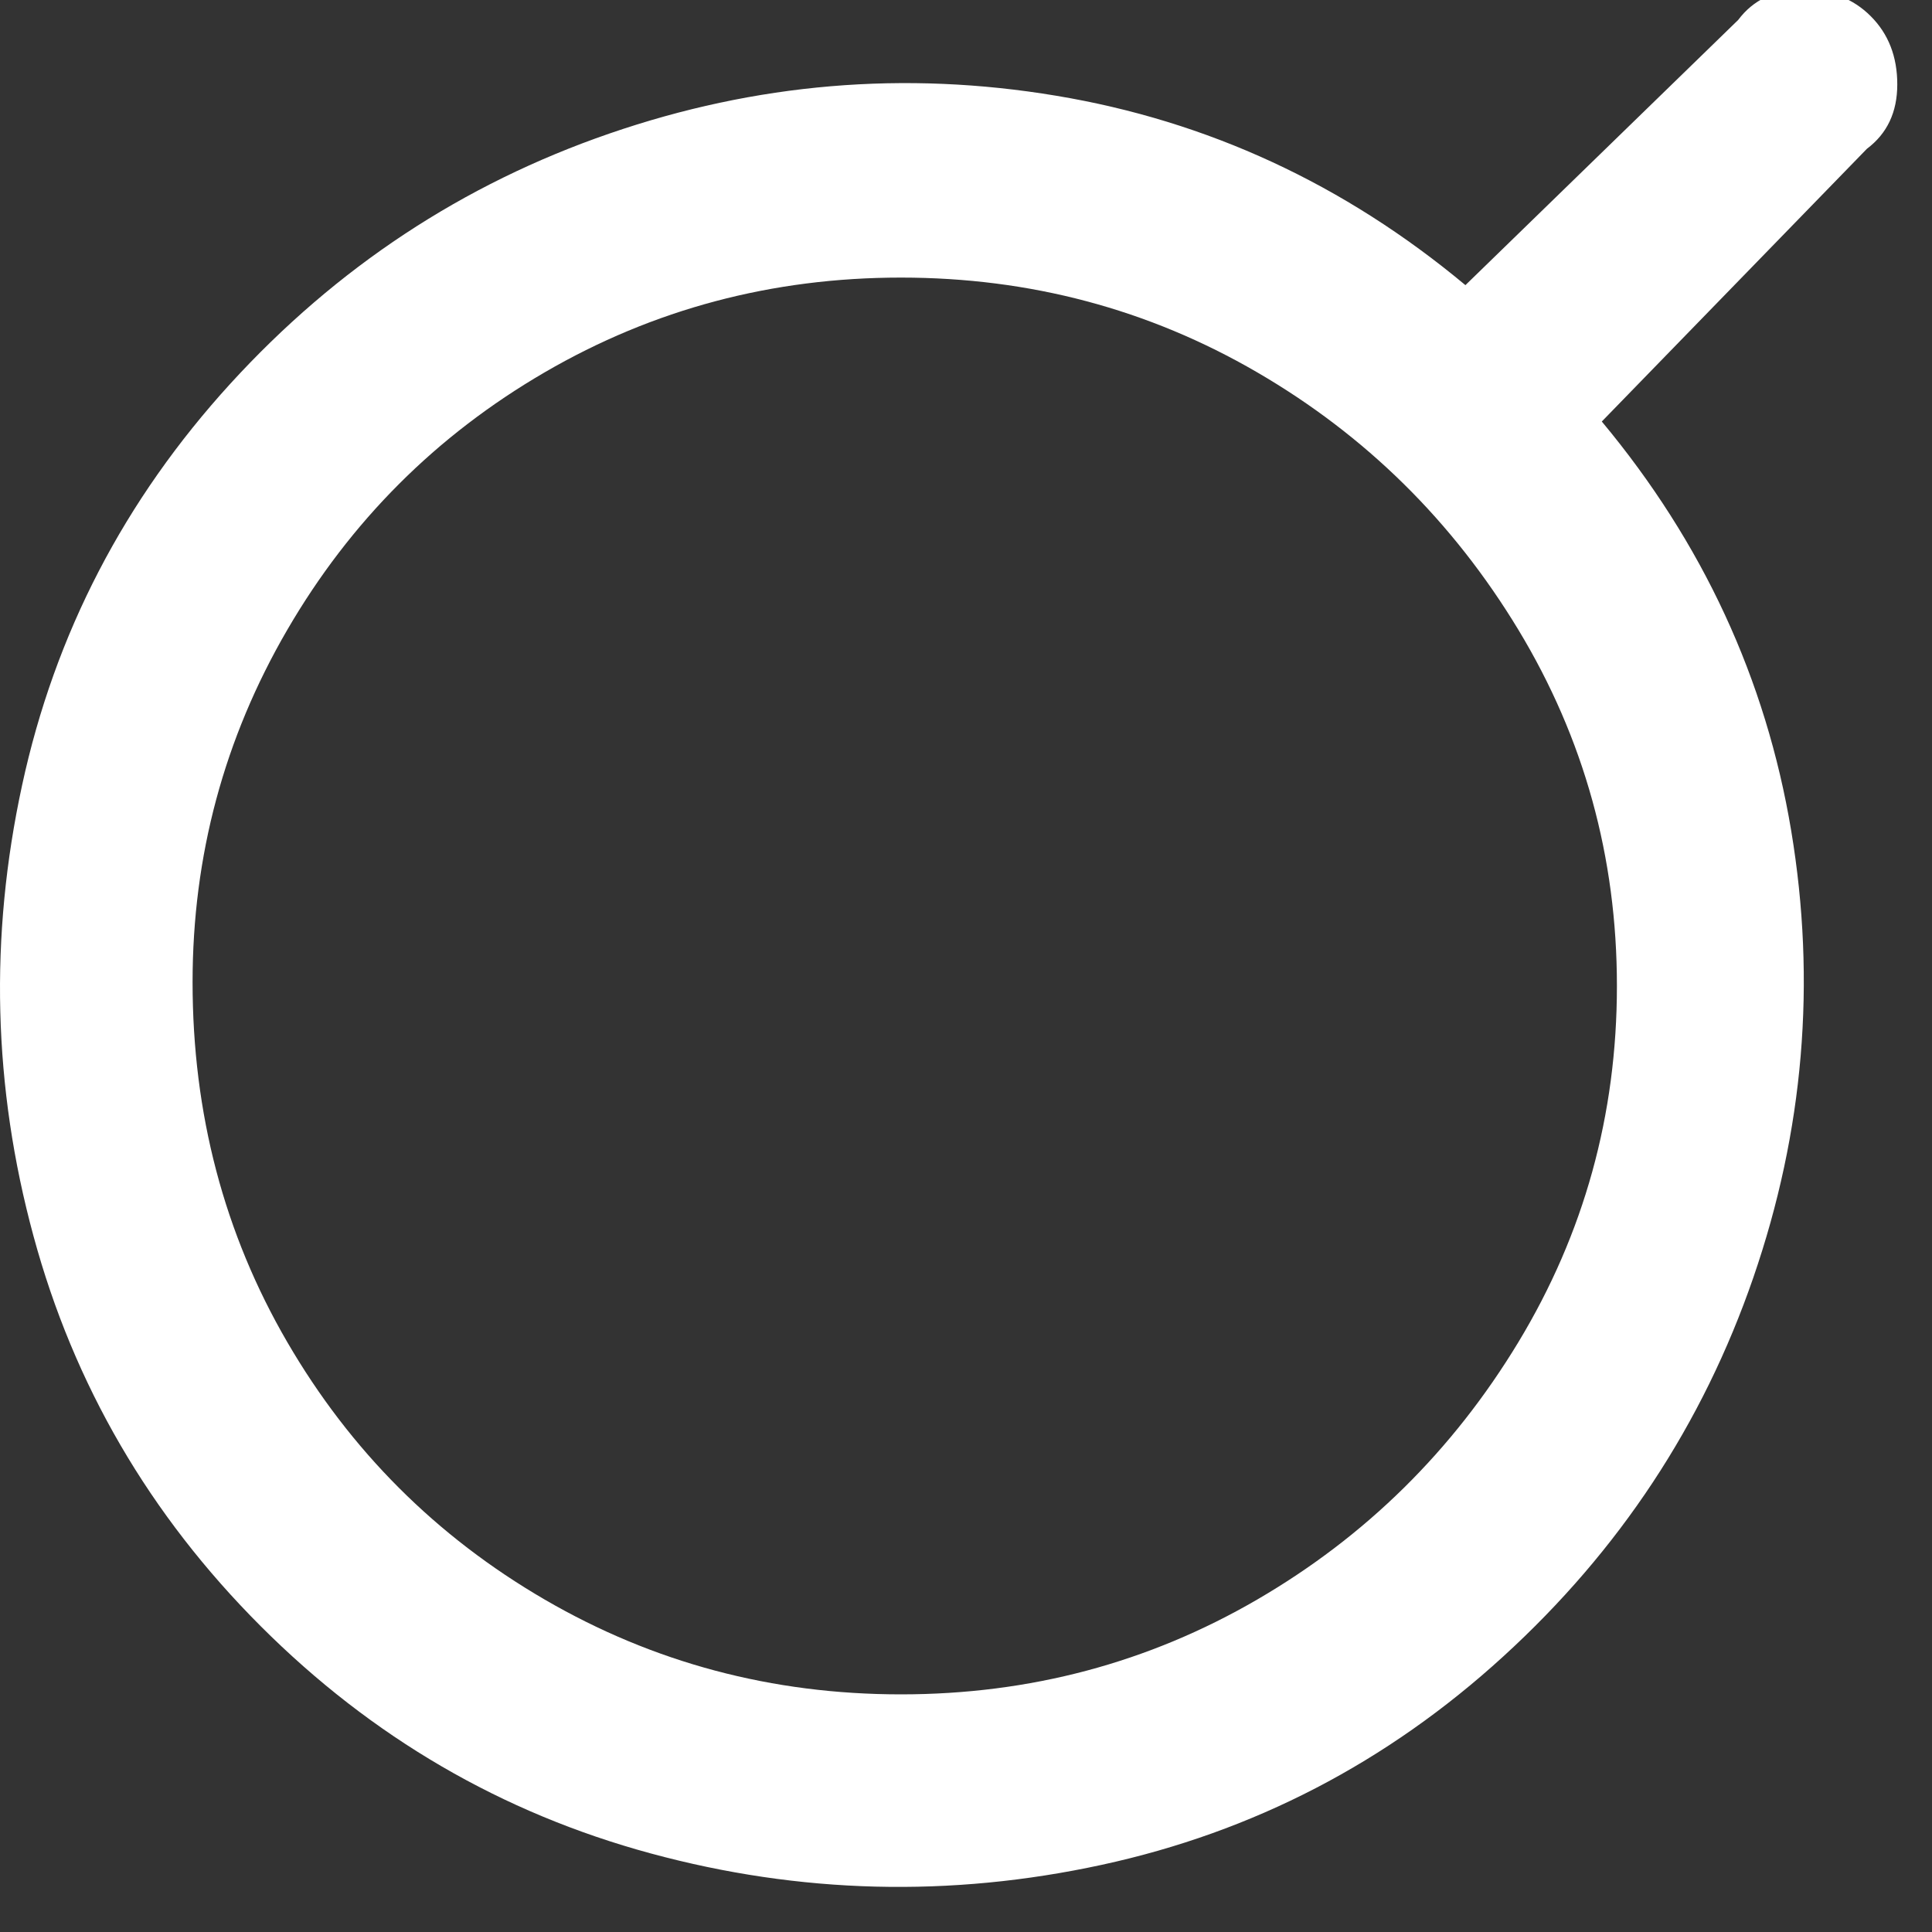 <svg width="34" height="34" viewBox="0 0 34 34" fill="none" xmlns="http://www.w3.org/2000/svg" xmlns:xlink="http://www.w3.org/1999/xlink">
<rect x="0" y="0" width="34" height="34" fill="#333333" stroke="none"/>
<path d="M32.855,2.618L28.189,7.418C29.966,9.551 31.077,11.951 31.522,14.618C31.966,17.285 31.744,19.907 30.855,22.485C29.966,25.062 28.5,27.285 26.455,29.151C24.411,31.018 22.055,32.24 19.389,32.818C16.722,33.396 14.077,33.329 11.455,32.618C8.833,31.907 6.544,30.574 4.588,28.618C2.633,26.662 1.3,24.374 0.589,21.751C-0.123,19.129 -0.189,16.485 0.389,13.818C0.966,11.151 2.189,8.796 4.055,6.751C5.922,4.707 8.144,3.24 10.722,2.351C13.3,1.462 15.922,1.24 18.588,1.685C21.255,2.129 23.655,3.24 25.789,5.018L30.589,0.351C30.855,-0.004 31.233,-0.182 31.722,-0.182C32.211,-0.182 32.611,-0.026 32.922,0.285C33.233,0.596 33.389,0.996 33.389,1.485C33.389,1.974 33.211,2.351 32.855,2.618ZM3.389,17.285C3.389,19.596 3.944,21.707 5.055,23.618C6.166,25.529 7.677,27.04 9.588,28.151C11.5,29.262 13.588,29.818 15.855,29.818C18.122,29.818 20.211,29.262 22.122,28.151C24.033,27.04 25.566,25.529 26.722,23.618C27.877,21.707 28.455,19.618 28.455,17.351C28.455,15.085 27.877,12.996 26.722,11.085C25.566,9.174 24.033,7.662 22.122,6.551C20.211,5.44 18.122,4.885 15.855,4.885C13.588,4.885 11.5,5.44 9.588,6.551C7.677,7.662 6.166,9.174 5.055,11.085C3.944,12.996 3.389,15.062 3.389,17.285Z" fill="#FFFFFF"/>
</svg>
